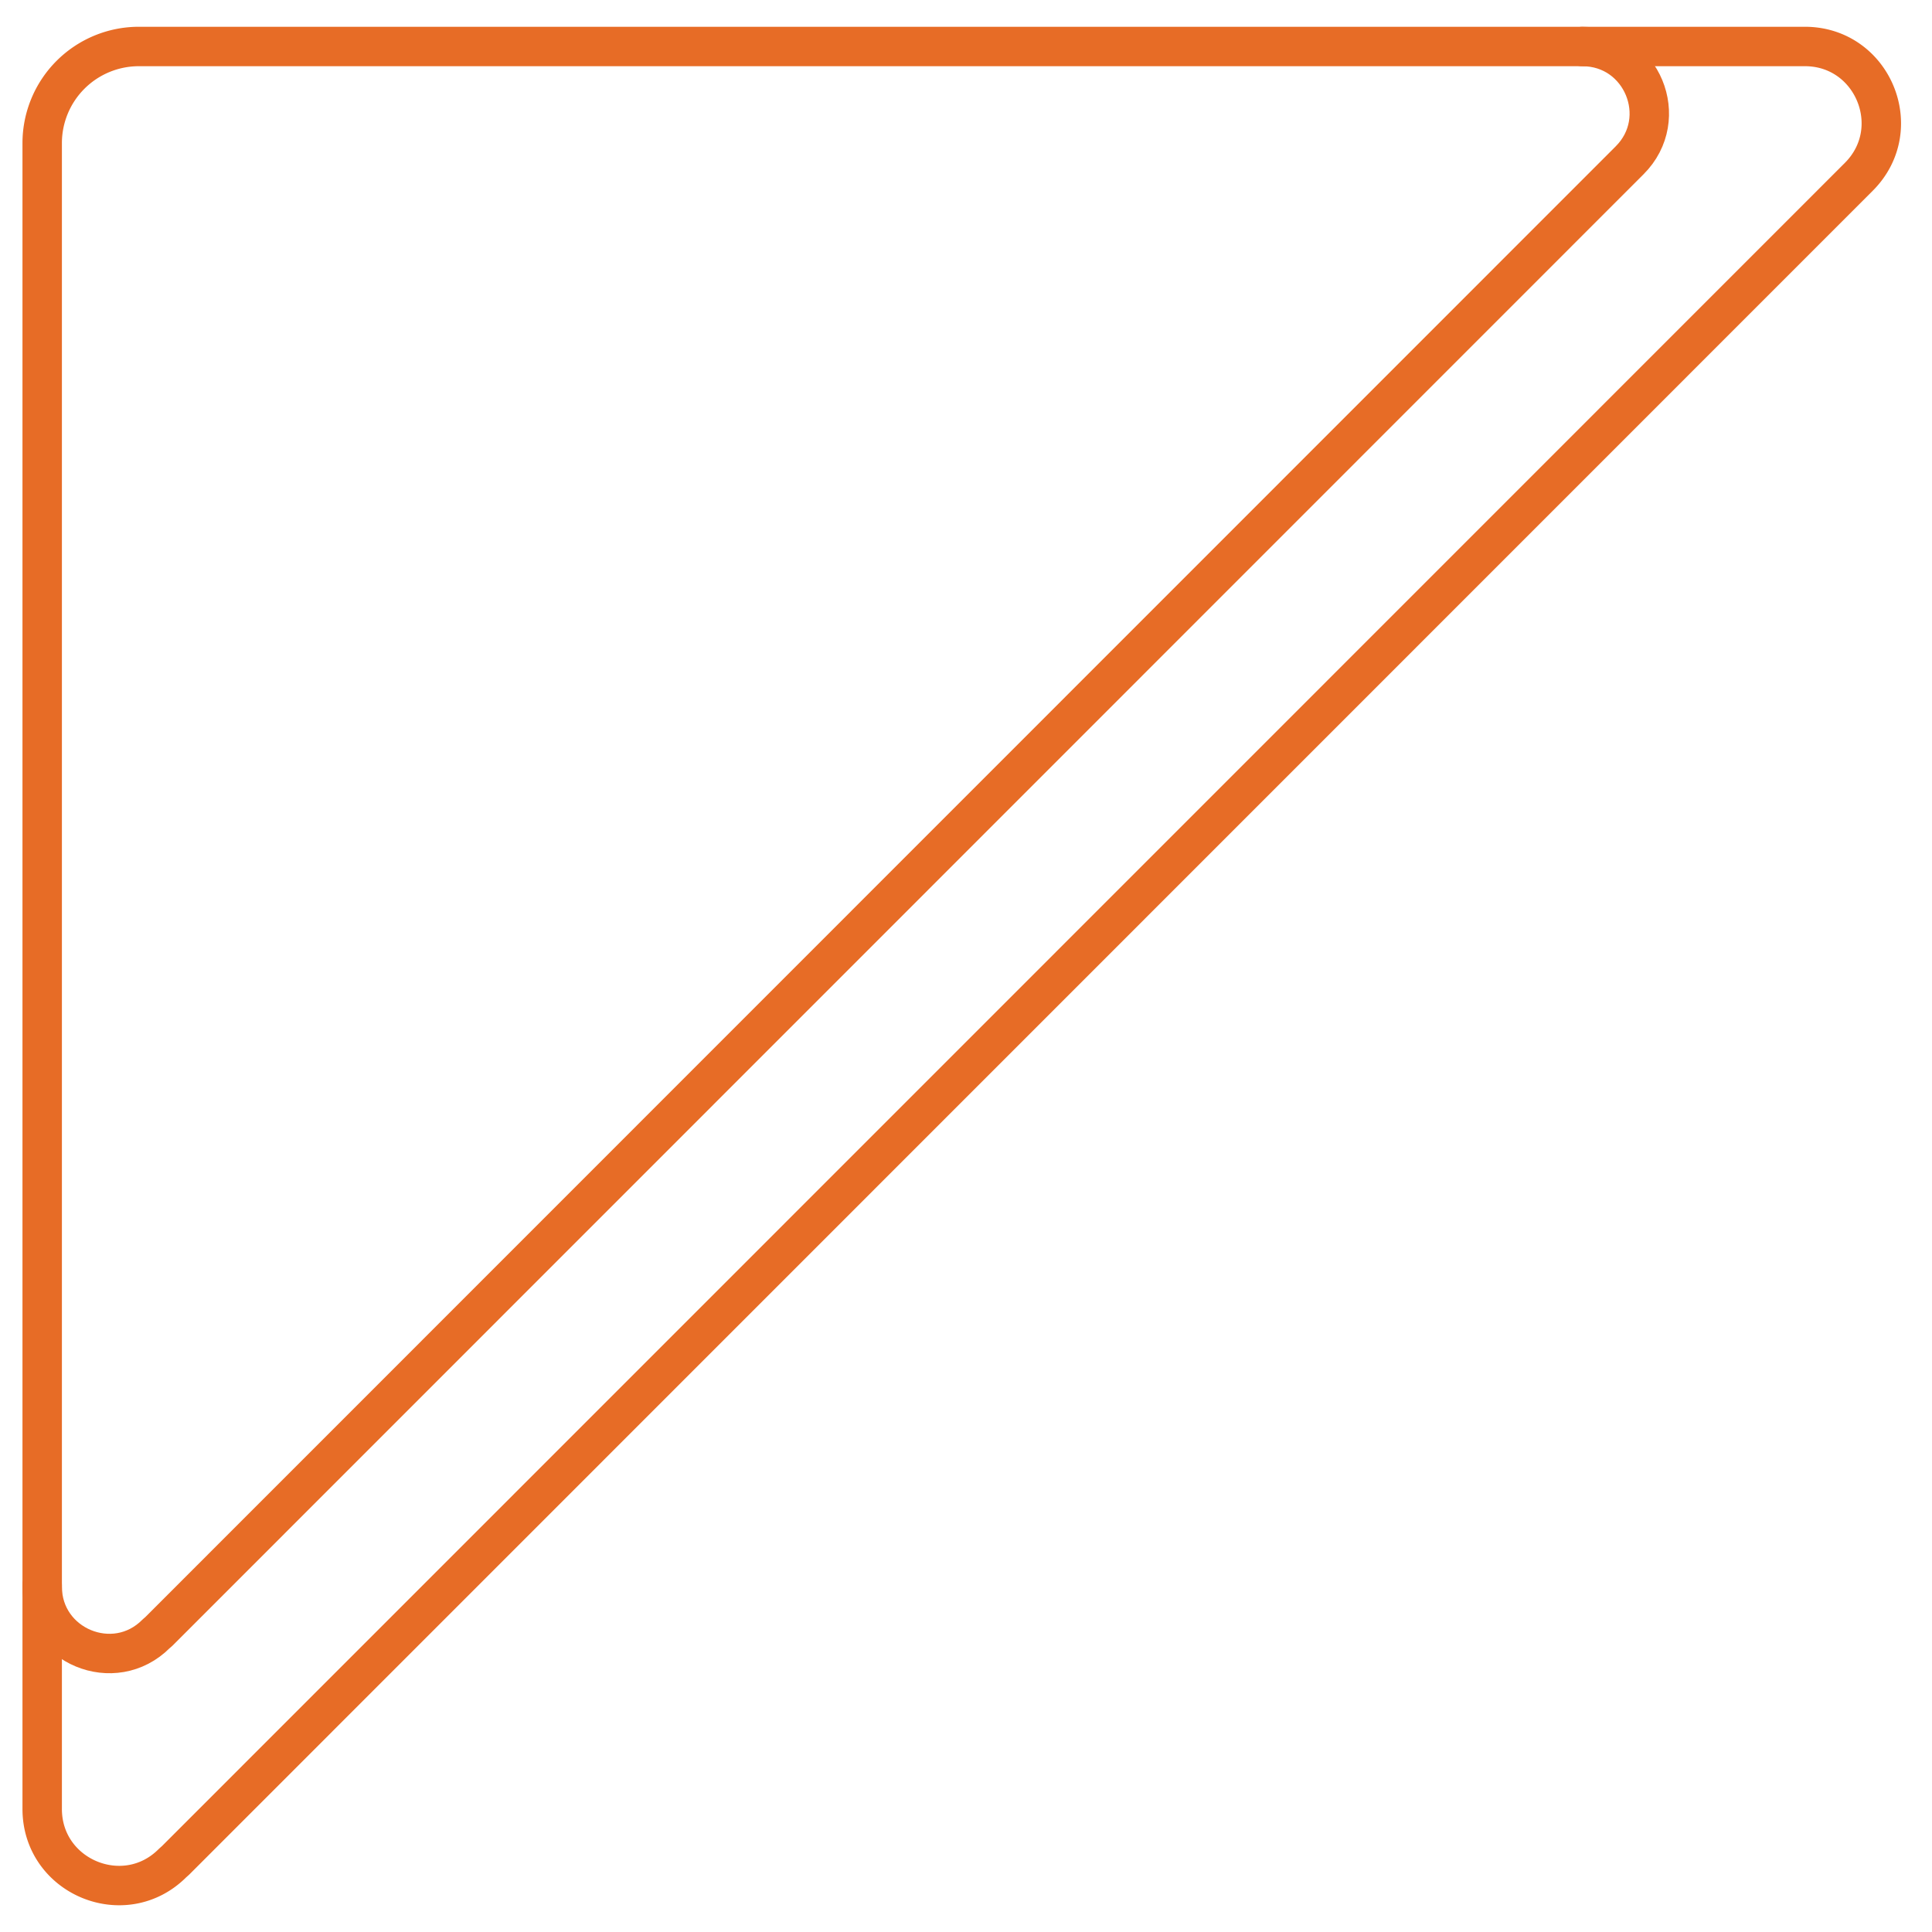 <svg xmlns="http://www.w3.org/2000/svg" width="49" height="49"><g fill="none" fill-rule="evenodd" stroke="#E76C26" stroke-linecap="round" stroke-linejoin="round"><path d="M47.143 4.485c1.223-1.222.353-3.31-1.371-3.306H3.522A2.452 2.452 0 0 0 1.07 3.63V45.88c0 1.724 2.089 2.593 3.308 1.37l.076-.068L47.143 4.485z"/><path d="M1.07 40.201v.04c0 1.506 1.825 2.265 2.89 1.196l.067-.058L41.33 4.067C42.4 3 41.639 1.177 40.133 1.18"/></g></svg>